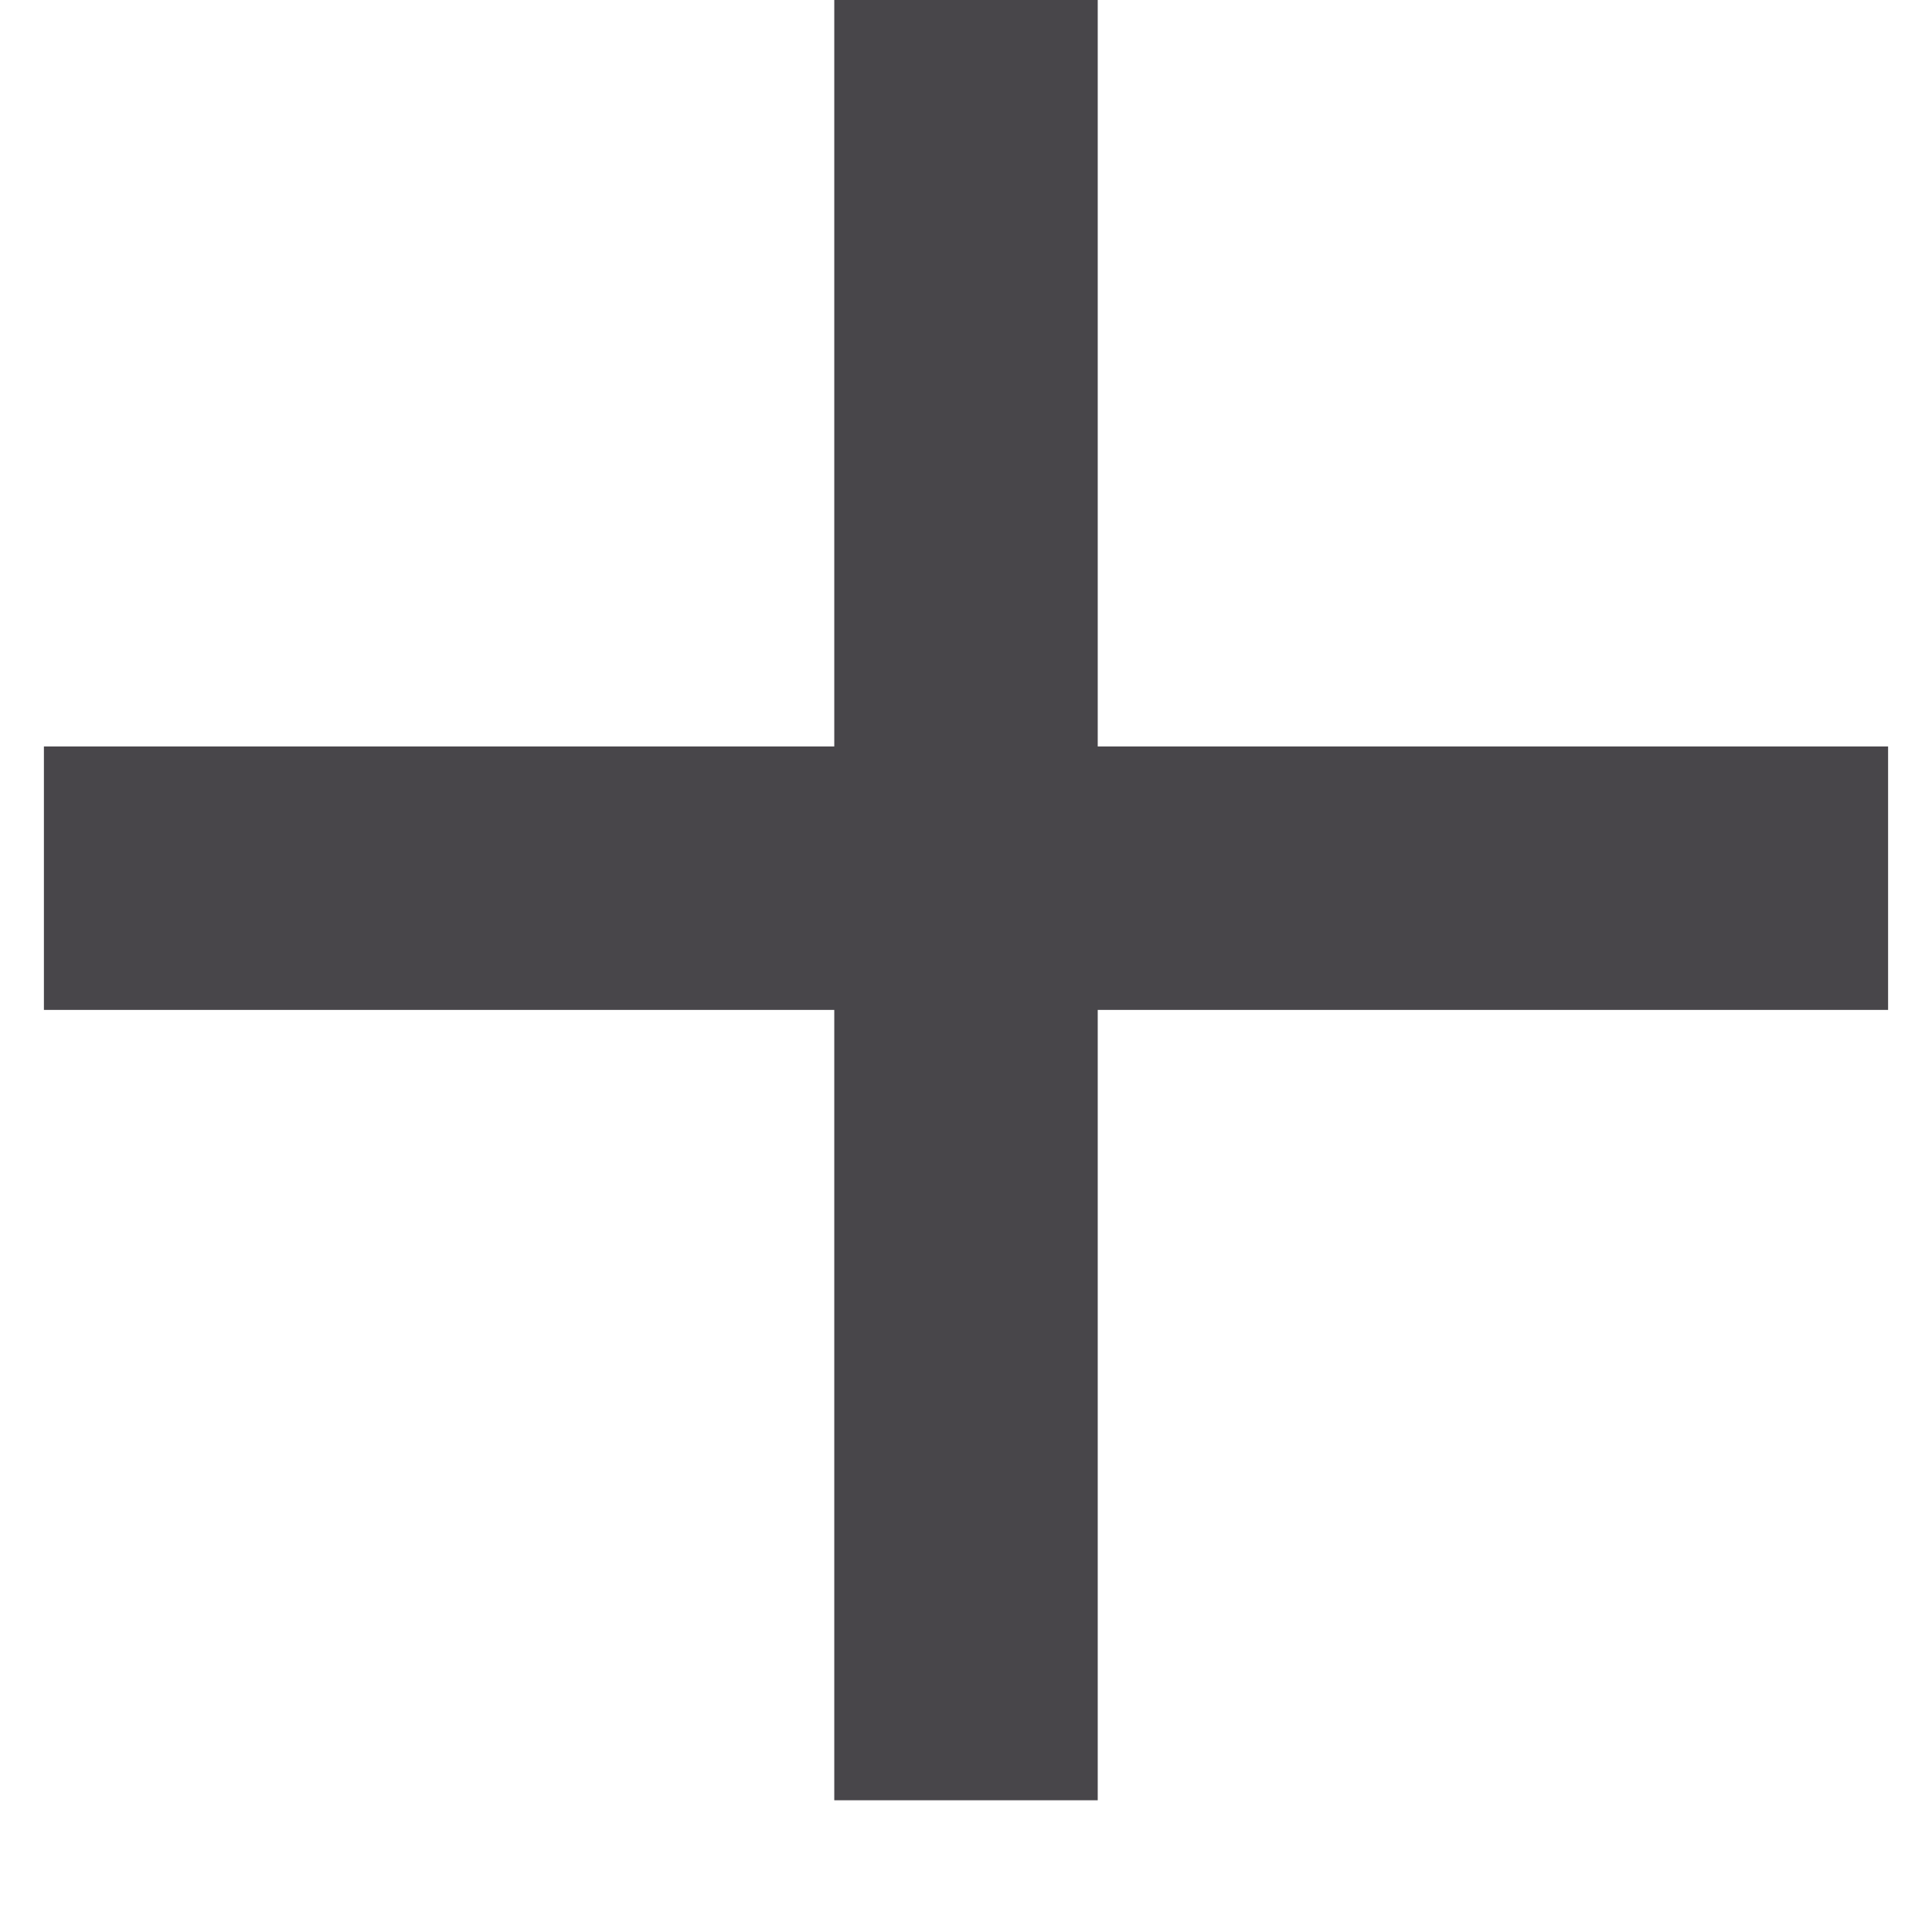 <svg width="11" height="11" viewBox="0 0 11 11" fill="none" xmlns="http://www.w3.org/2000/svg">
<path d="M10.75 5.75H6.25V10.25H4.75V5.75H0.25V4.25H4.75V-0.25H6.25V4.25H10.75V5.75Z" fill="#48464A"/>
</svg>
